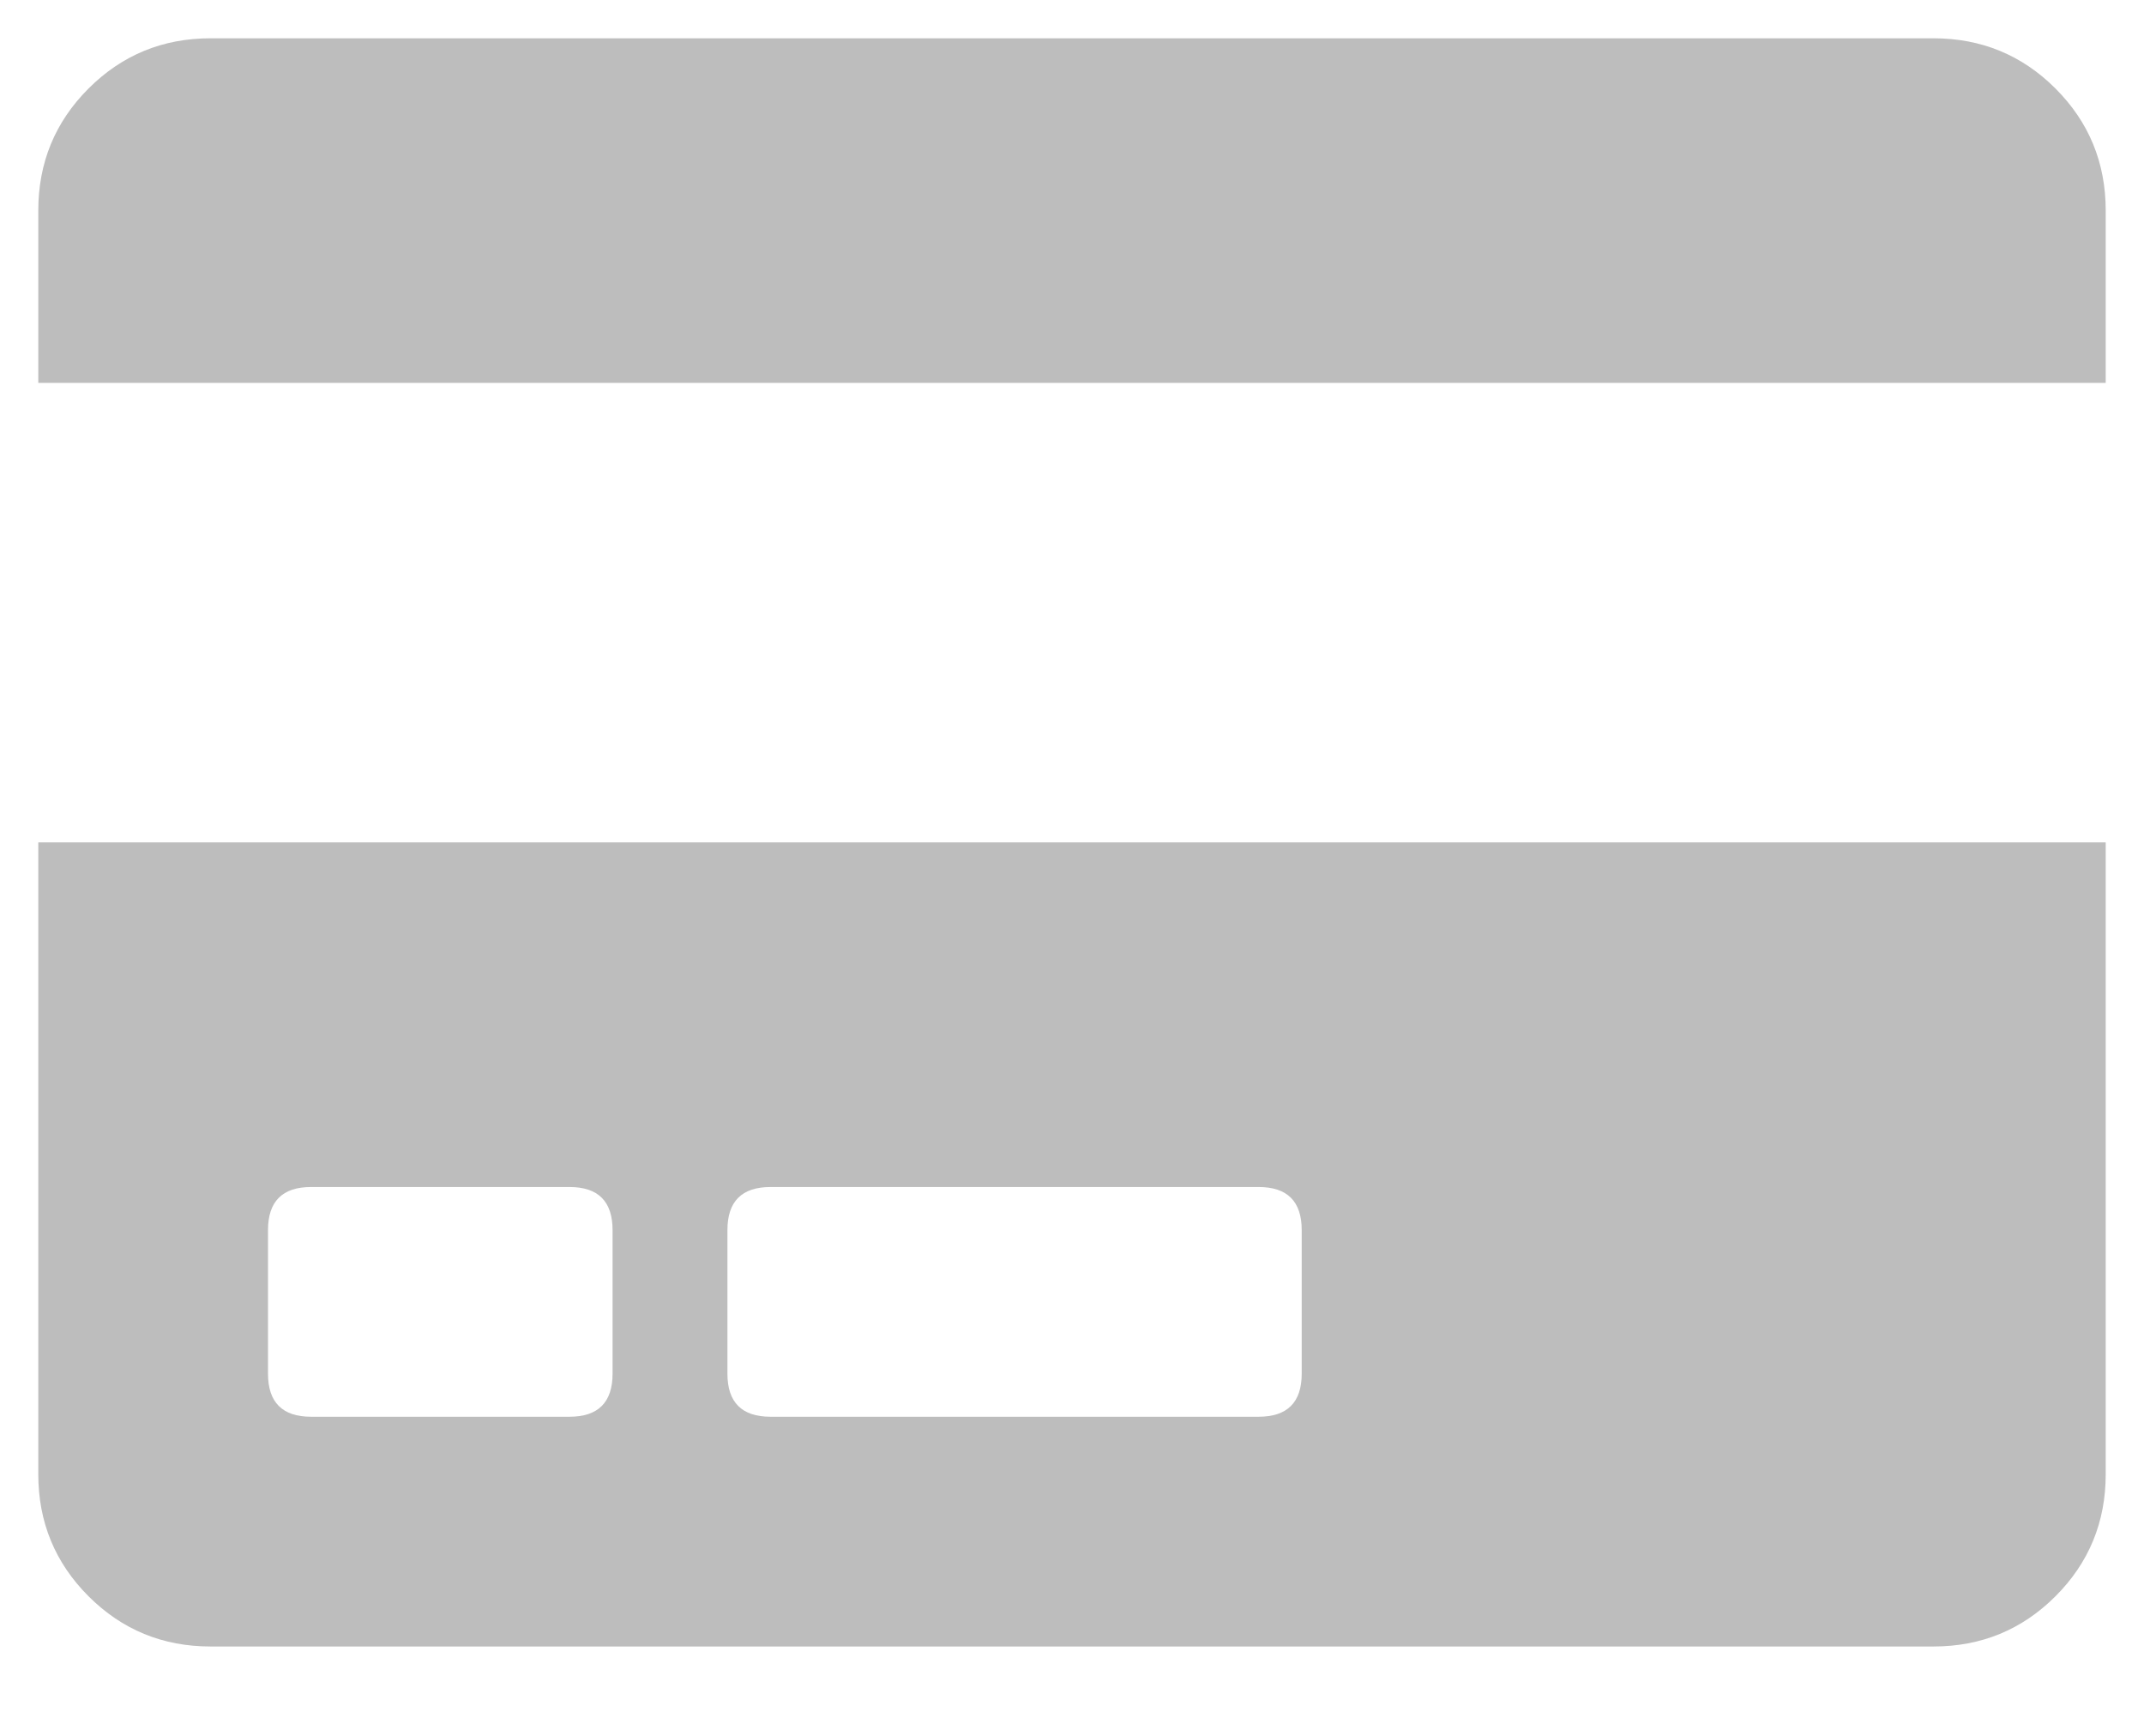 <svg width="21" height="17" viewBox="0 0 21 17" fill="none" xmlns="http://www.w3.org/2000/svg">
<path d="M0.375 14.438V8.25H20.625V14.438C20.625 14.906 20.461 15.305 20.133 15.633C19.805 15.961 19.406 16.125 18.938 16.125H2.062C1.594 16.125 1.195 15.961 0.867 15.633C0.539 15.305 0.375 14.906 0.375 14.438ZM7.125 12.047V13.453C7.125 13.734 7.266 13.875 7.547 13.875H12.328C12.609 13.875 12.75 13.734 12.75 13.453V12.047C12.75 11.766 12.609 11.625 12.328 11.625H7.547C7.266 11.625 7.125 11.766 7.125 12.047ZM2.625 12.047V13.453C2.625 13.734 2.766 13.875 3.047 13.875H5.578C5.859 13.875 6 13.734 6 13.453V12.047C6 11.766 5.859 11.625 5.578 11.625H3.047C2.766 11.625 2.625 11.766 2.625 12.047ZM20.625 2.062V3.75H0.375V2.062C0.375 1.594 0.539 1.195 0.867 0.867C1.195 0.539 1.594 0.375 2.062 0.375H18.938C19.406 0.375 19.805 0.539 20.133 0.867C20.461 1.195 20.625 1.594 20.625 2.062Z" fill="#BDBDBD"/>
</svg>
